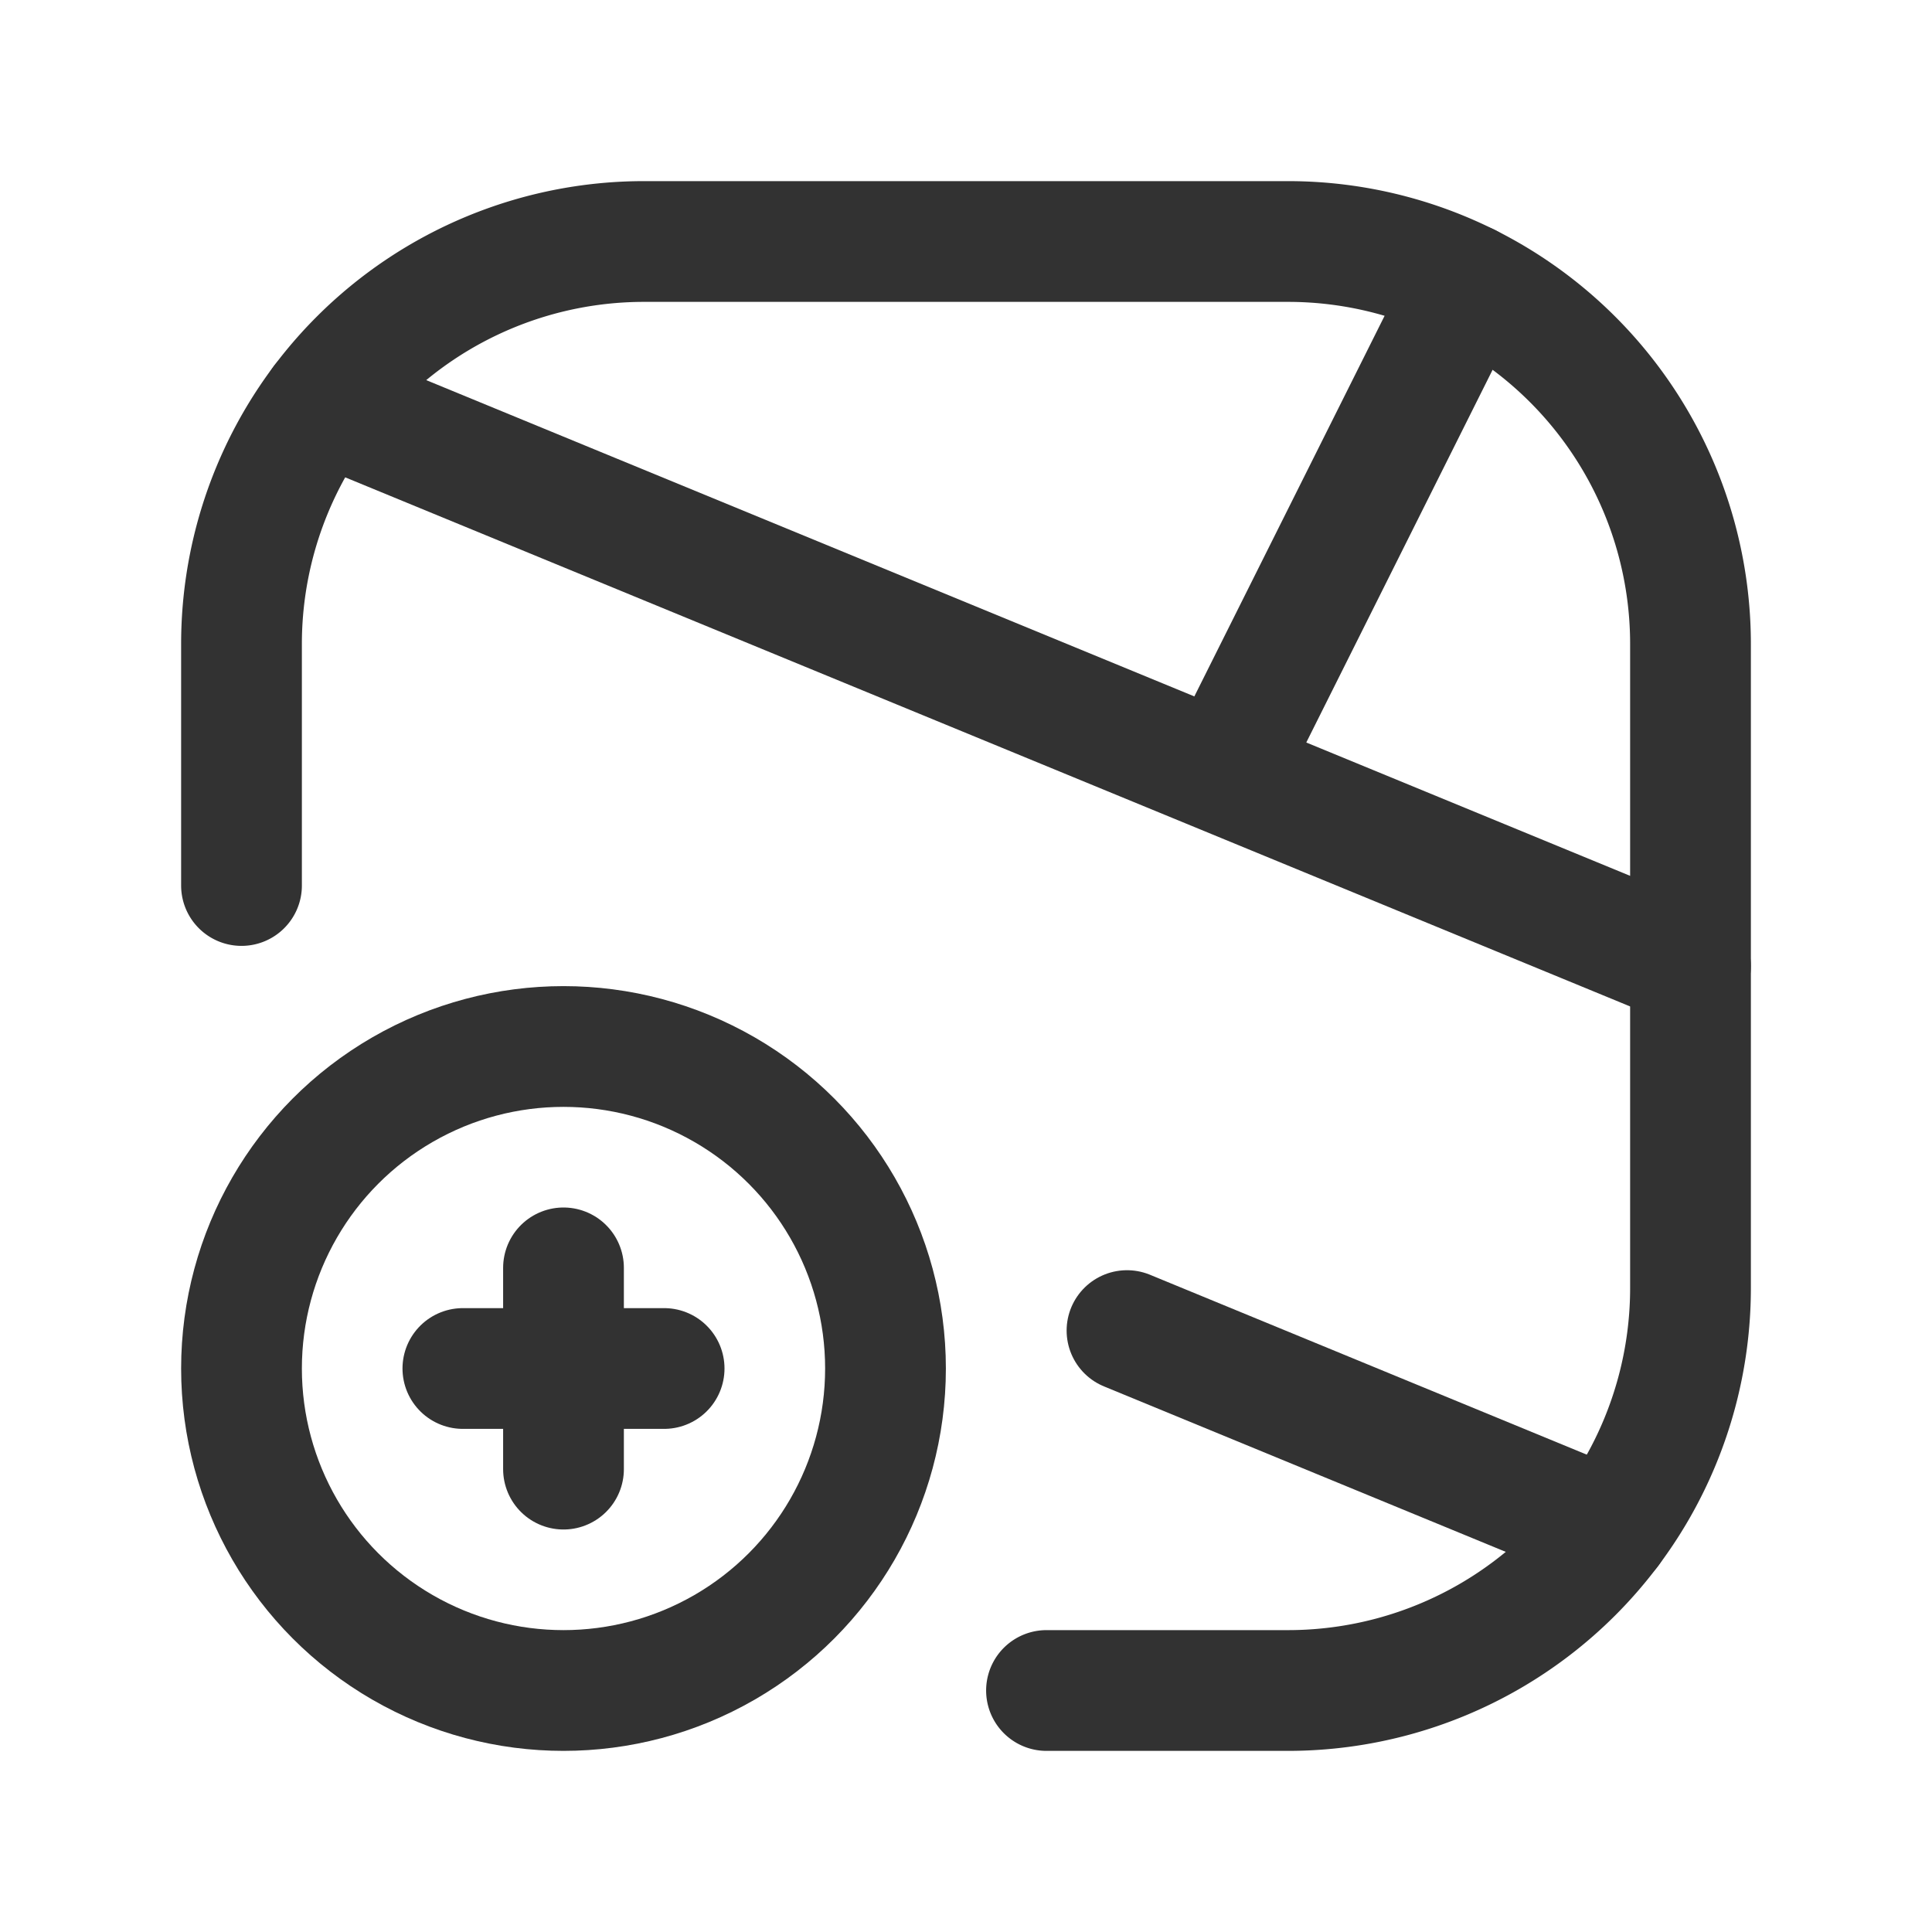 <svg xmlns="http://www.w3.org/2000/svg" viewBox="0 0 24 24"><g id="Layer_2" data-name="Layer 2"><path d="M15.199,9.603l3.037-6.075" fill="none" stroke="#323232" stroke-linecap="round" stroke-linejoin="round" stroke-width="1.5"/><path d="M13,21h3a5,5,0,0,0,5-5V8a5,5,0,0,0-5-5H8A5,5,0,0,0,3,8v3" fill="none" stroke="#323232" stroke-linecap="round" stroke-linejoin="round" stroke-width="1.5"/><path d="M4,5l17,7" fill="none" stroke="#323232" stroke-linecap="round" stroke-linejoin="round" stroke-width="1.5"/><path d="M20,19l-6-2.471" fill="none" stroke="#323232" stroke-linecap="round" stroke-linejoin="round" stroke-width="1.5"/><circle cx="7" cy="17" r="4" fill="none" stroke="#323232" stroke-linecap="round" stroke-linejoin="round" stroke-width="1.5"/><line x1="8.25" y1="17" x2="5.75" y2="17" fill="none" stroke="#323232" stroke-linecap="round" stroke-linejoin="round" stroke-width="1.5"/><line x1="7" y1="18.25" x2="7" y2="15.75" fill="none" stroke="#323232" stroke-linecap="round" stroke-linejoin="round" stroke-width="1.5"/><path d="M0,0H24V24H0Z" fill="none"/></g></svg>